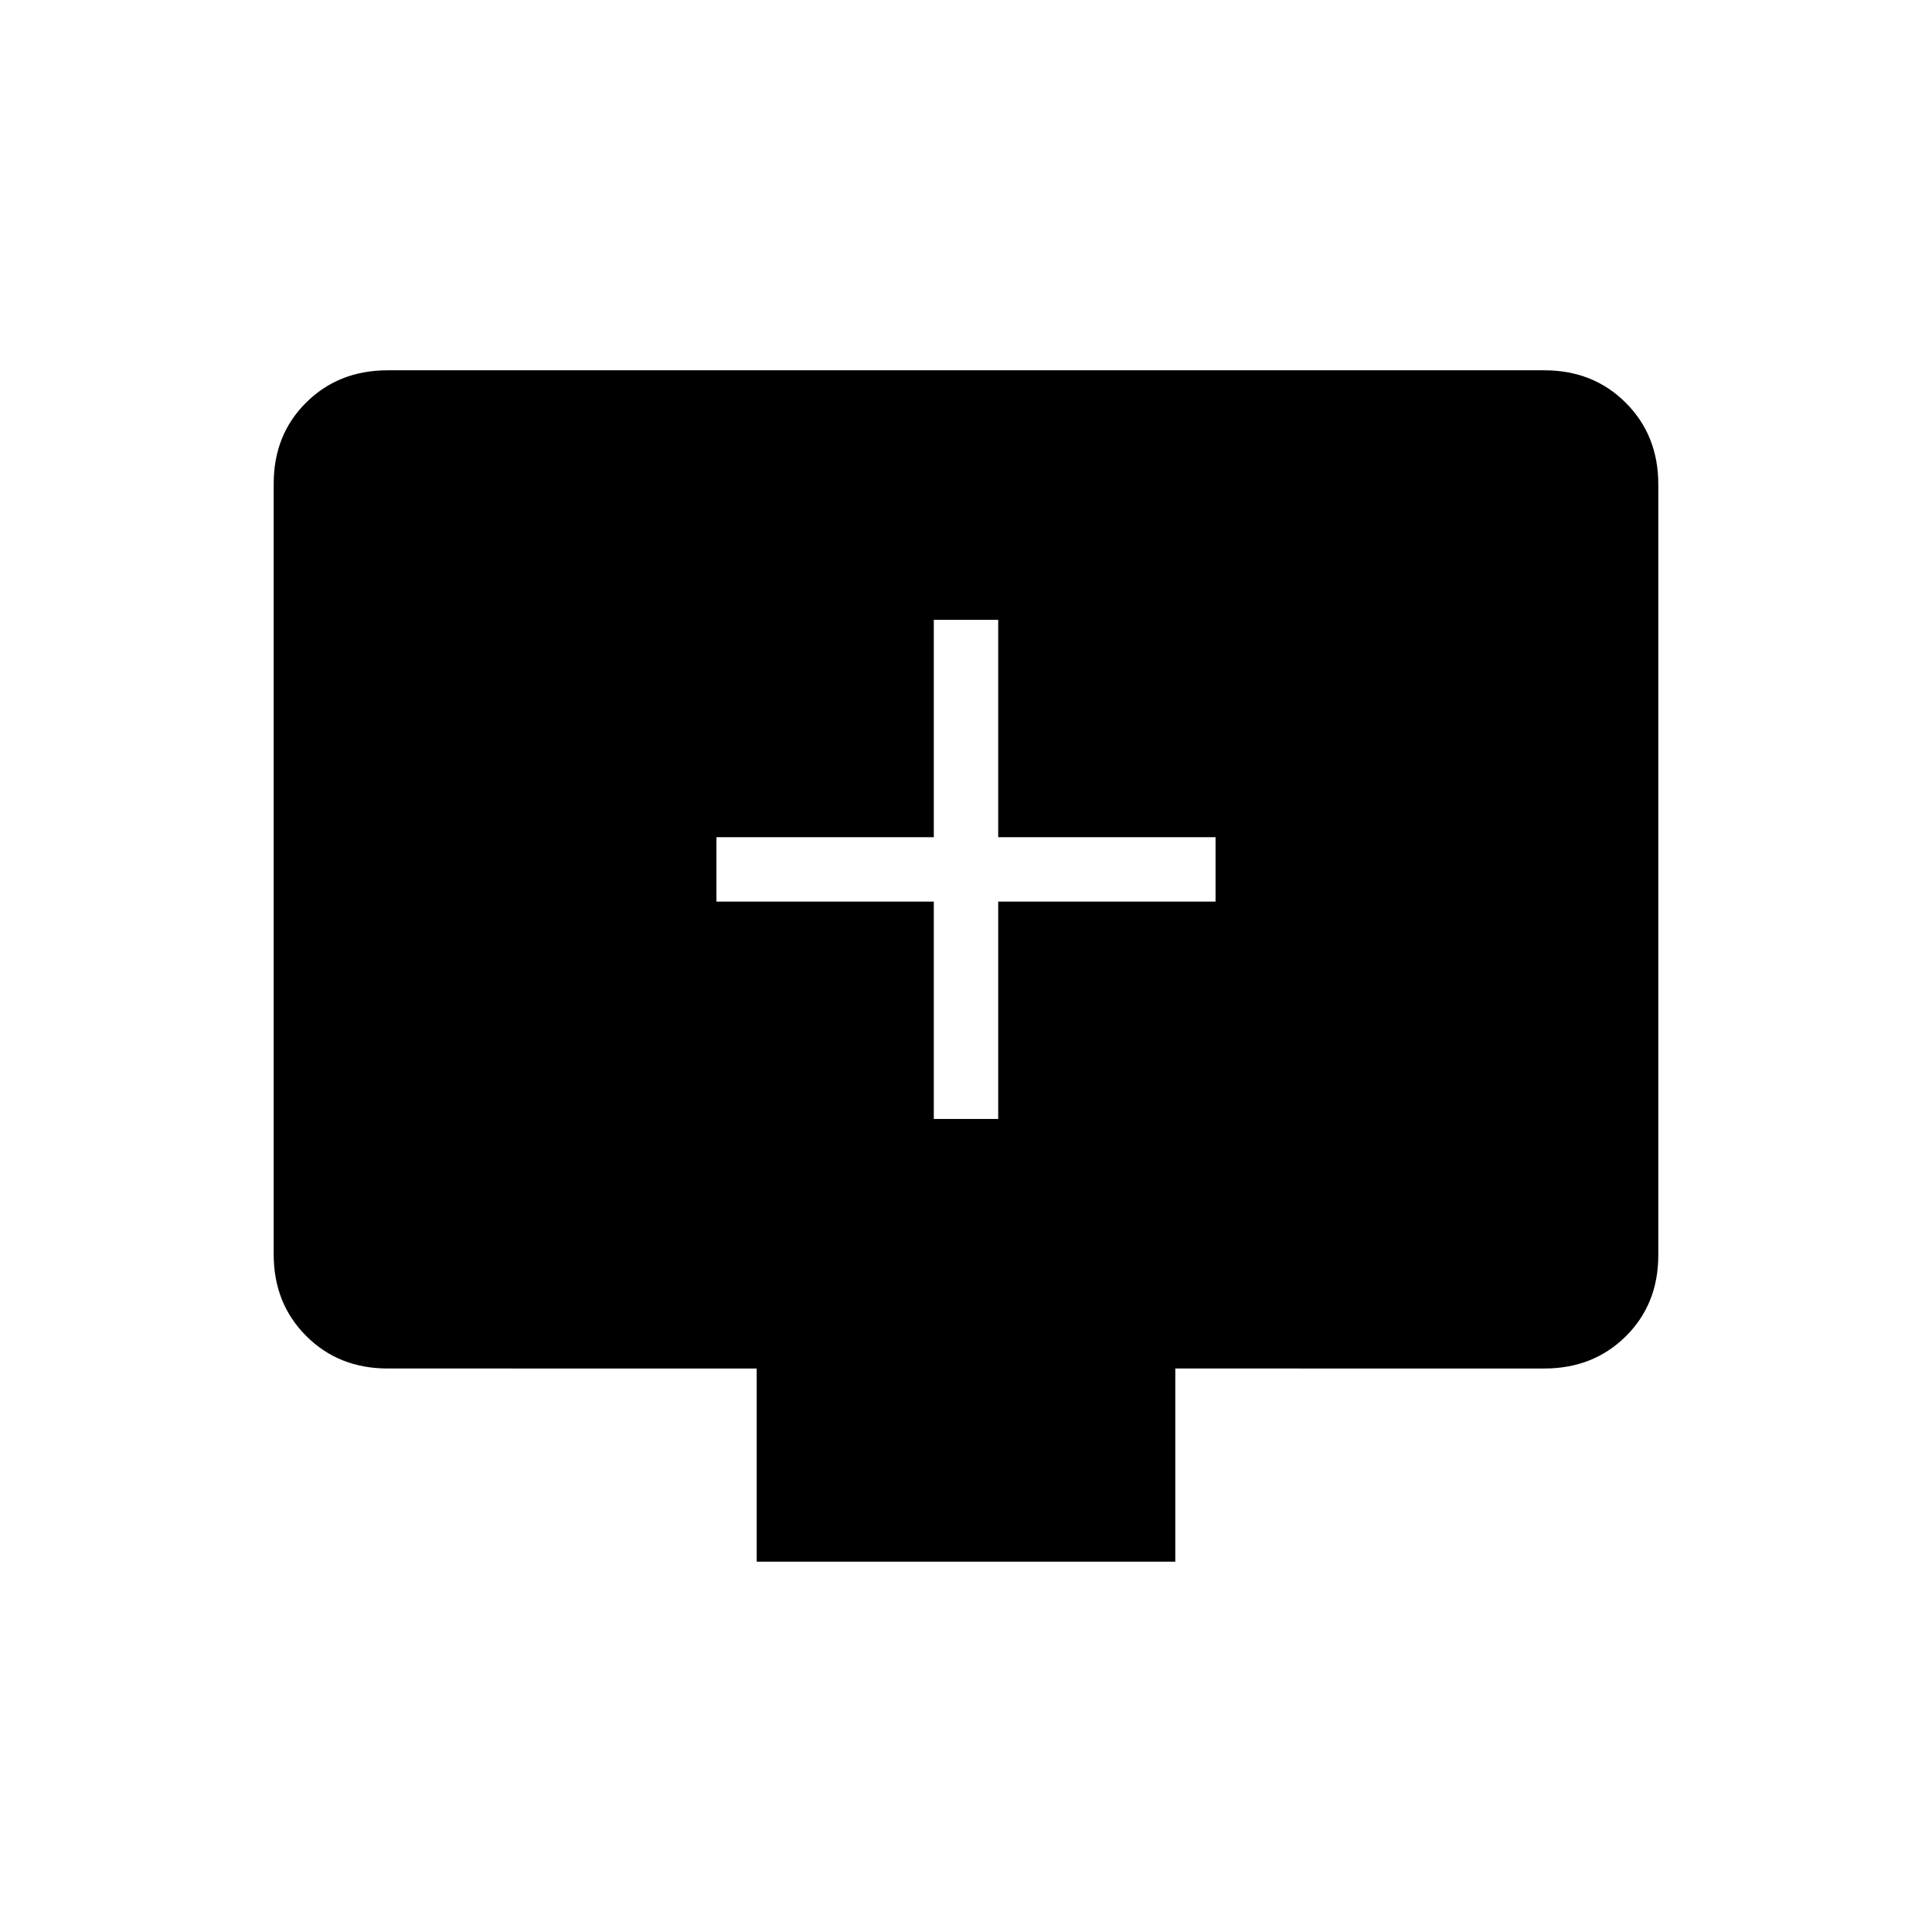 <svg xmlns="http://www.w3.org/2000/svg" height="20" viewBox="0 -960 960 960" width="20"><path d="M464-404h32v-108h108v-32H496v-108h-32v108H356v32h108v108Zm-88 220v-96H192.62q-24.32 0-40.47-16.16T136-336.66v-383.01Q136-744 152.15-760t40.47-16h574.76q24.32 0 40.47 16.16t16.15 40.5v383.01Q824-312 807.85-296t-40.47 16H584v96H376Z"/></svg>